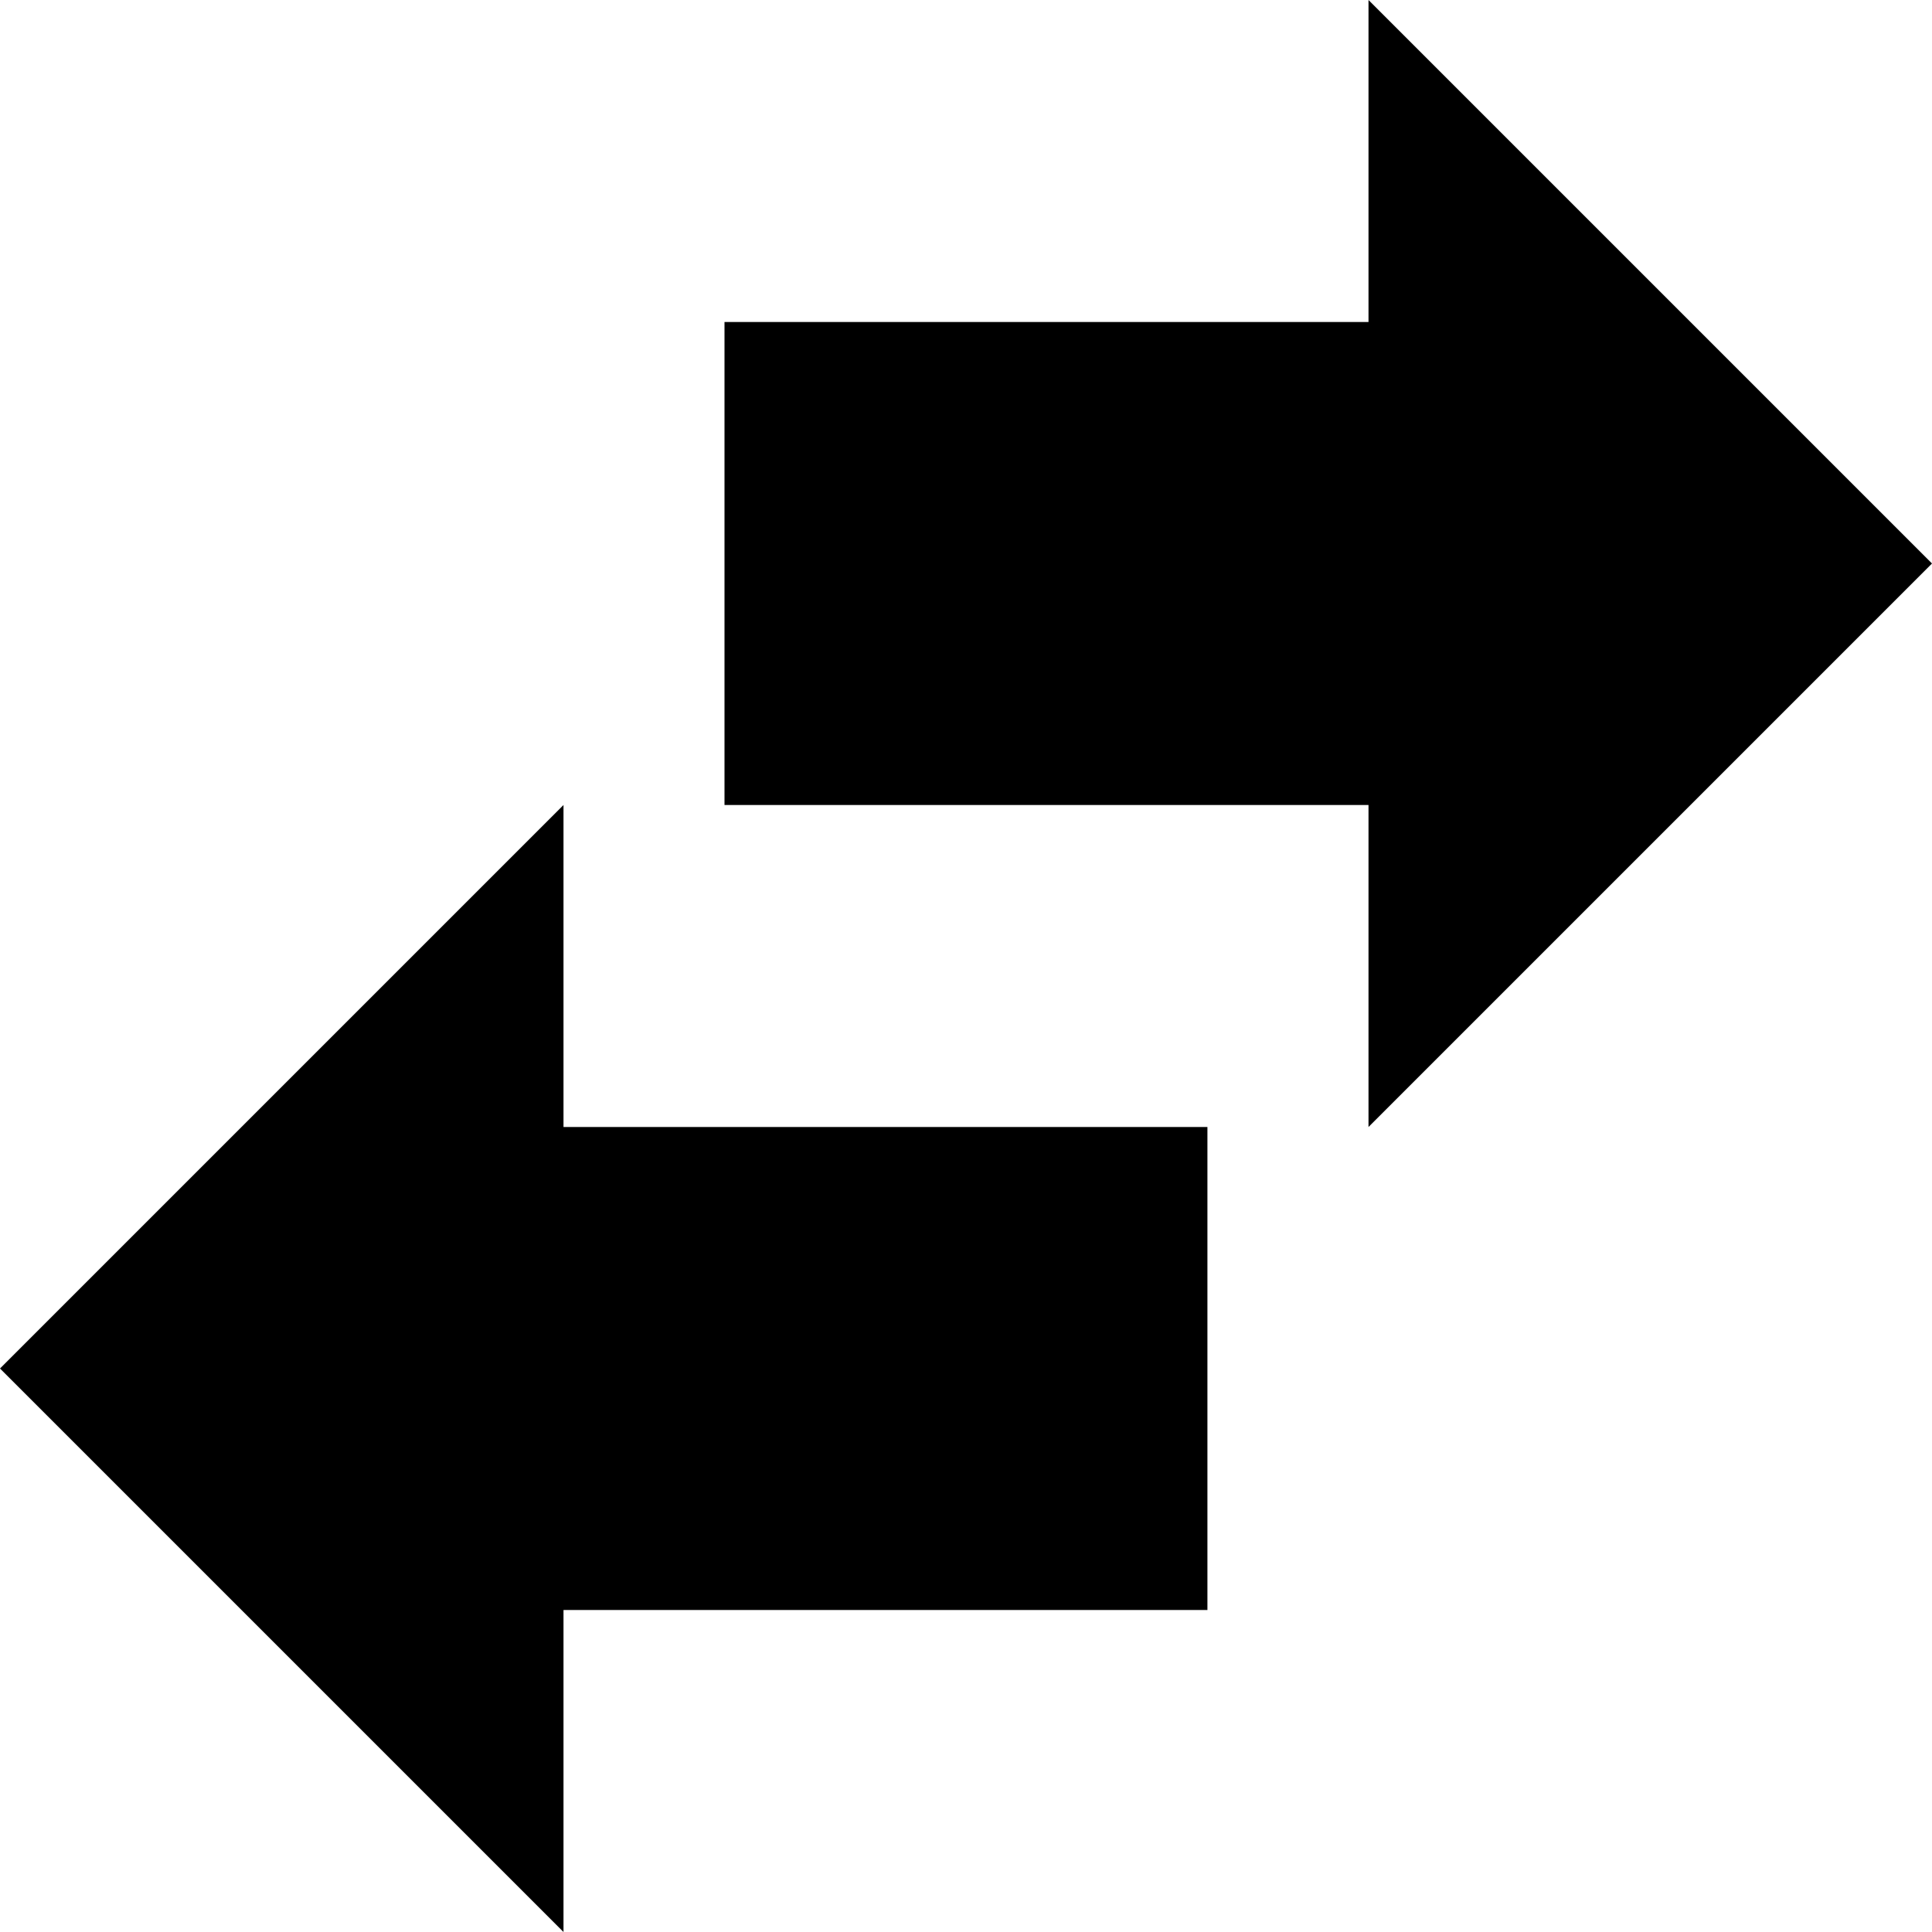 <svg xmlns="http://www.w3.org/2000/svg" width="24" height="24" viewBox="0 0 24 24" fill="none"><rect width="24" height="24" fill="none"/>
<g clip-path="url(#clip0_53212_8686)">
<path d="M17 14L17 10L9 10L9 4L17 4V0L24 7L17 14Z" fill="#000000"/>
<path d="M7 24L-0 17L7 10L7 14H14.999L14.999 20L7 20L7 24Z" fill="#000000"/>
</g>
<defs>
<clipPath id="clip0_53212_8686">
<rect width="24" height="24" fill="white"/>
</clipPath>
</defs>
</svg>
